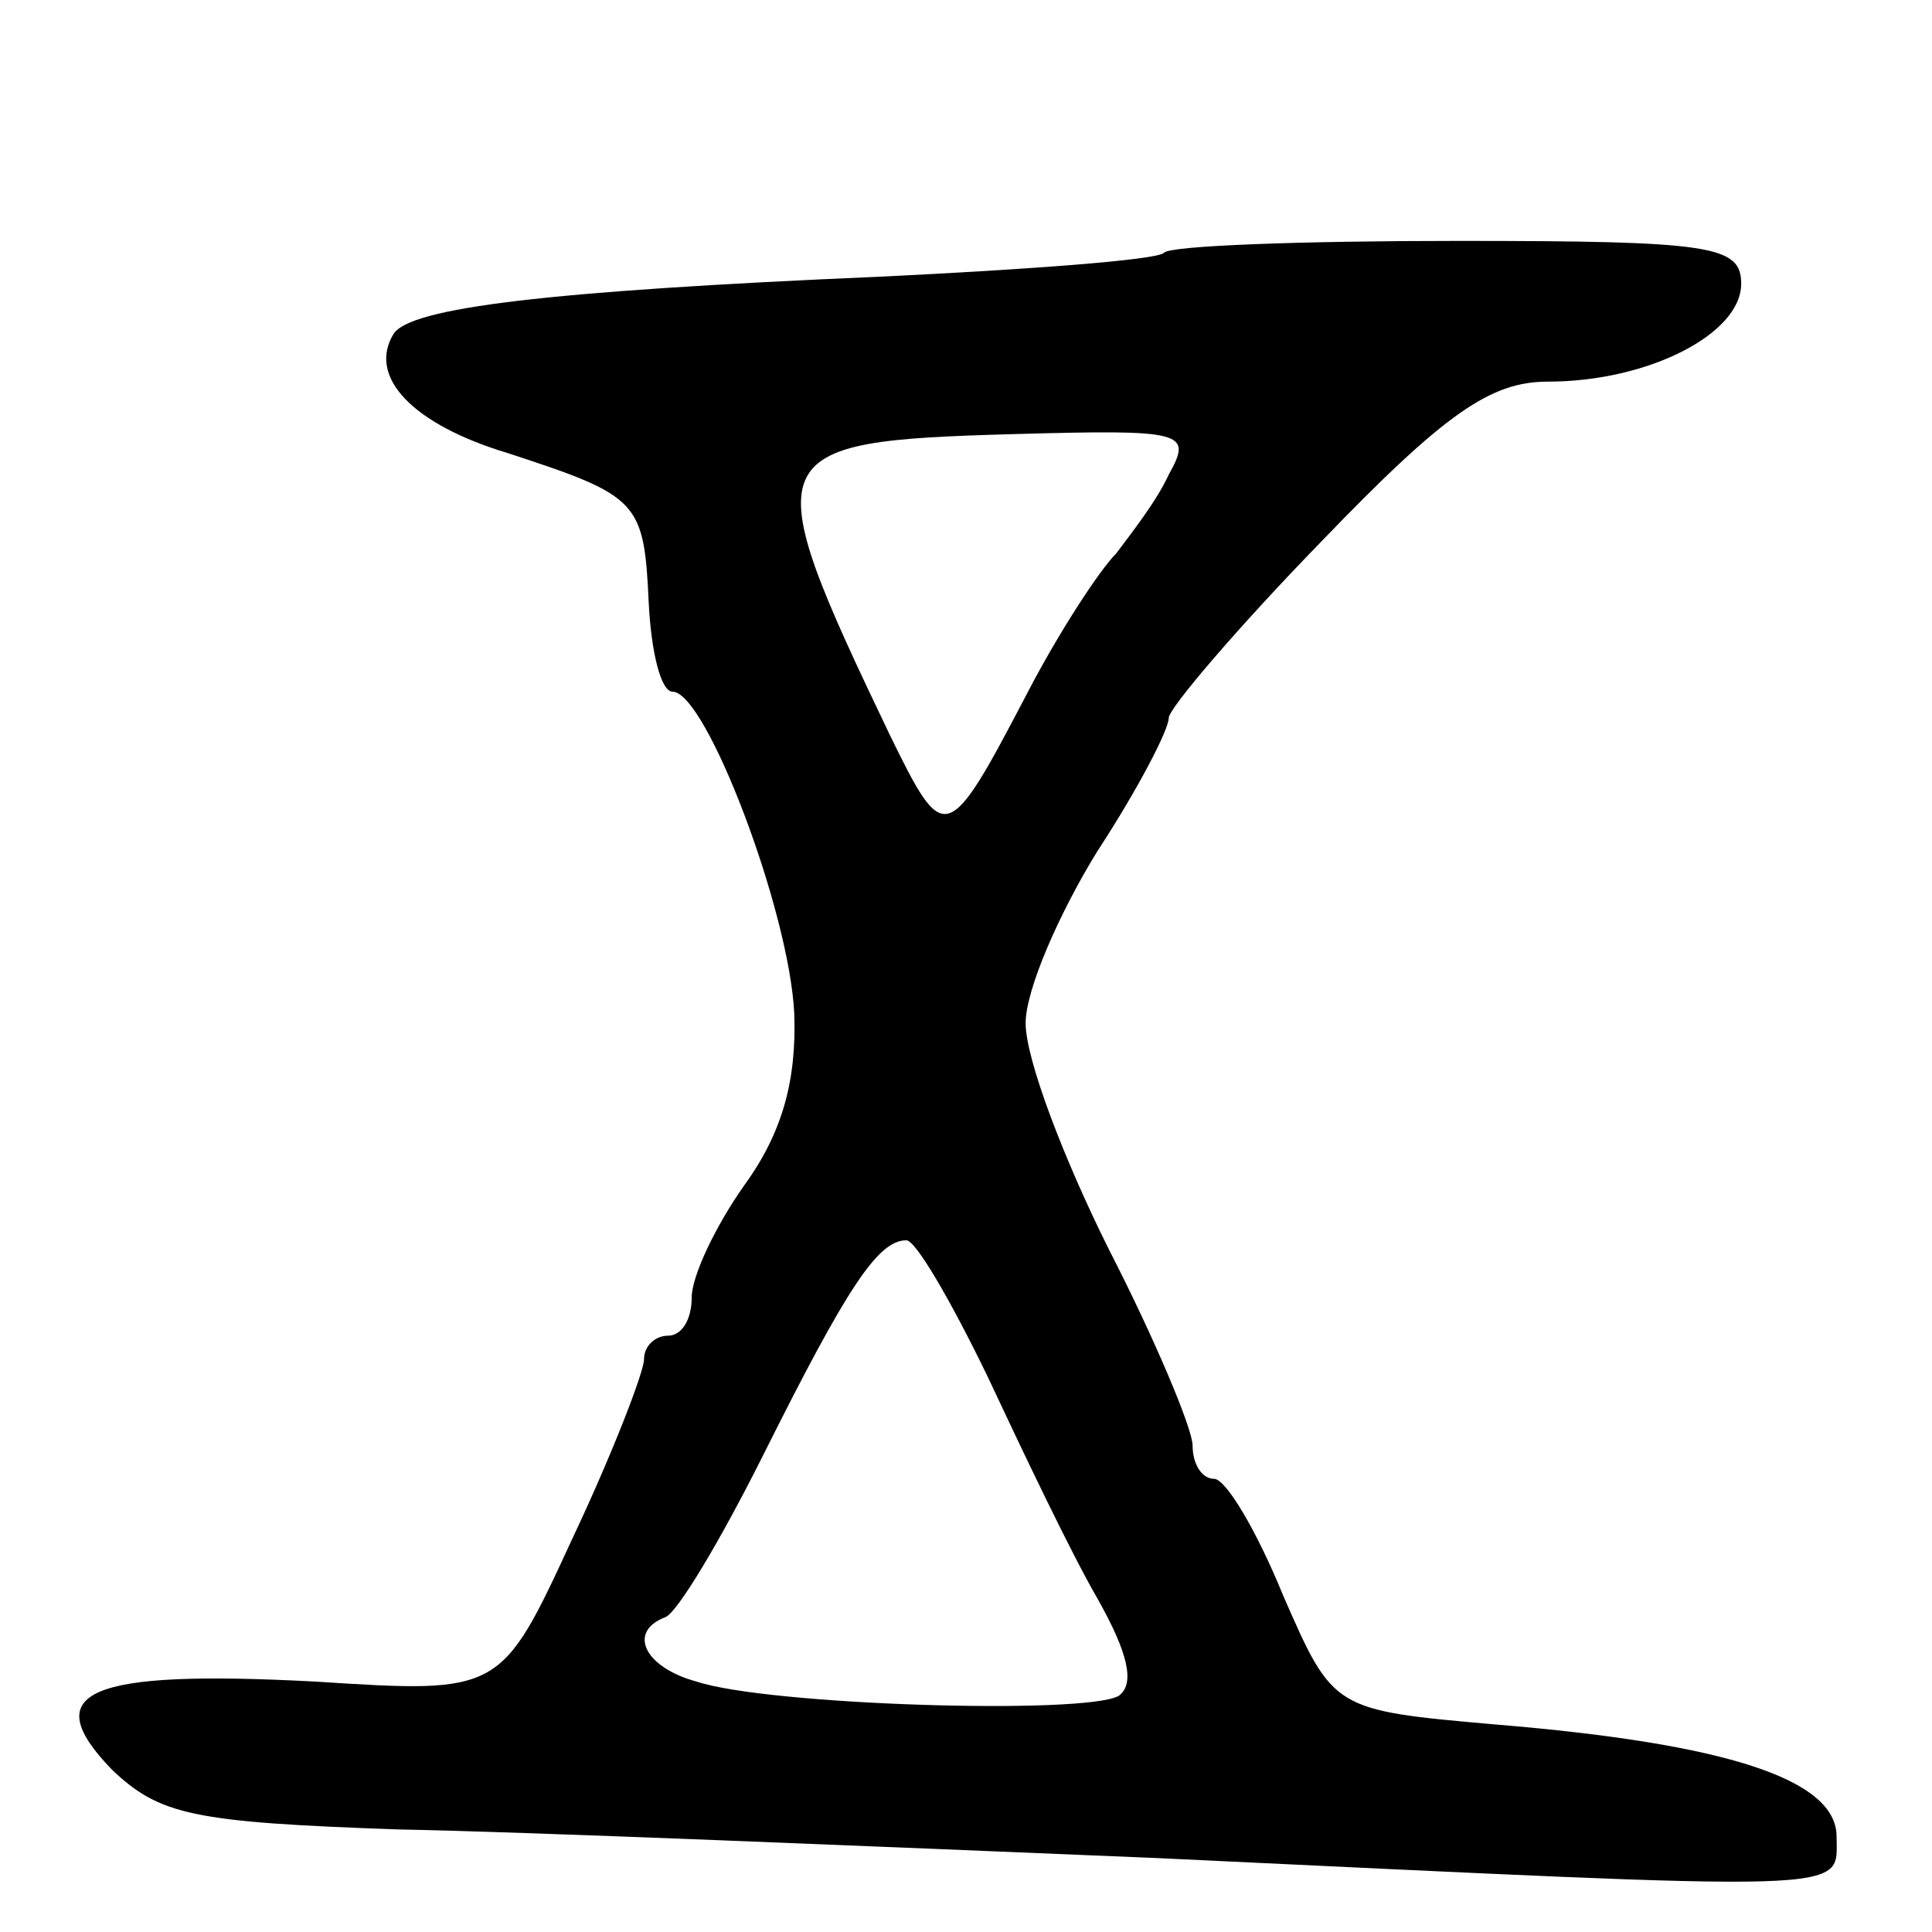 <svg version="1.0" xmlns="http://www.w3.org/2000/svg"
 width="81pt" height="81pt" viewBox="0 0 81 81"
 preserveAspectRatio="xMidYMid meet">
<g transform="translate(0,81) scale(0.1,-0.1)"
fill="#000000" stroke="none">
<path d="M488 704 c-3 -3 -57 -7 -119 -10 -140 -6 -197 -13 -204 -24 -11 -18
8 -38 48 -50 55 -18 57 -20 59 -63 1 -20 5 -37 10 -37 14 0 49 -92 51 -135 1
-28 -5 -50 -21 -72 -12 -17 -22 -38 -22 -47 0 -9 -4 -16 -10 -16 -5 0 -10 -4
-10 -10 0 -5 -13 -39 -30 -75 -30 -65 -30 -65 -108 -60 -95 5 -117 -4 -85 -37
20 -19 34 -22 120 -25 54 -1 197 -7 318 -12 297 -14 285 -15 285 9 0 24 -46
39 -143 47 -68 6 -68 6 -89 54 -11 27 -24 49 -29 49 -5 0 -9 6 -9 14 0 7 -16
45 -35 82 -19 38 -35 80 -35 95 0 14 14 46 30 72 17 26 30 51 30 56 0 4 29 38
64 74 52 54 71 67 95 67 42 0 81 20 81 41 0 16 -12 18 -119 18 -65 0 -121 -2
-123 -5z m2 -93 c-5 -11 -16 -25 -22 -33 -7 -7 -24 -33 -37 -58 -34 -65 -35
-65 -58 -18 -57 119 -55 123 52 126 72 2 75 1 65 -17z m-76 -378 c15 -32 35
-74 46 -93 13 -23 16 -36 9 -41 -14 -8 -147 -4 -177 6 -22 6 -29 21 -13 27 5
2 23 32 41 68 35 70 48 90 60 90 4 0 19 -26 34 -57z"/>
</g>
</svg>
